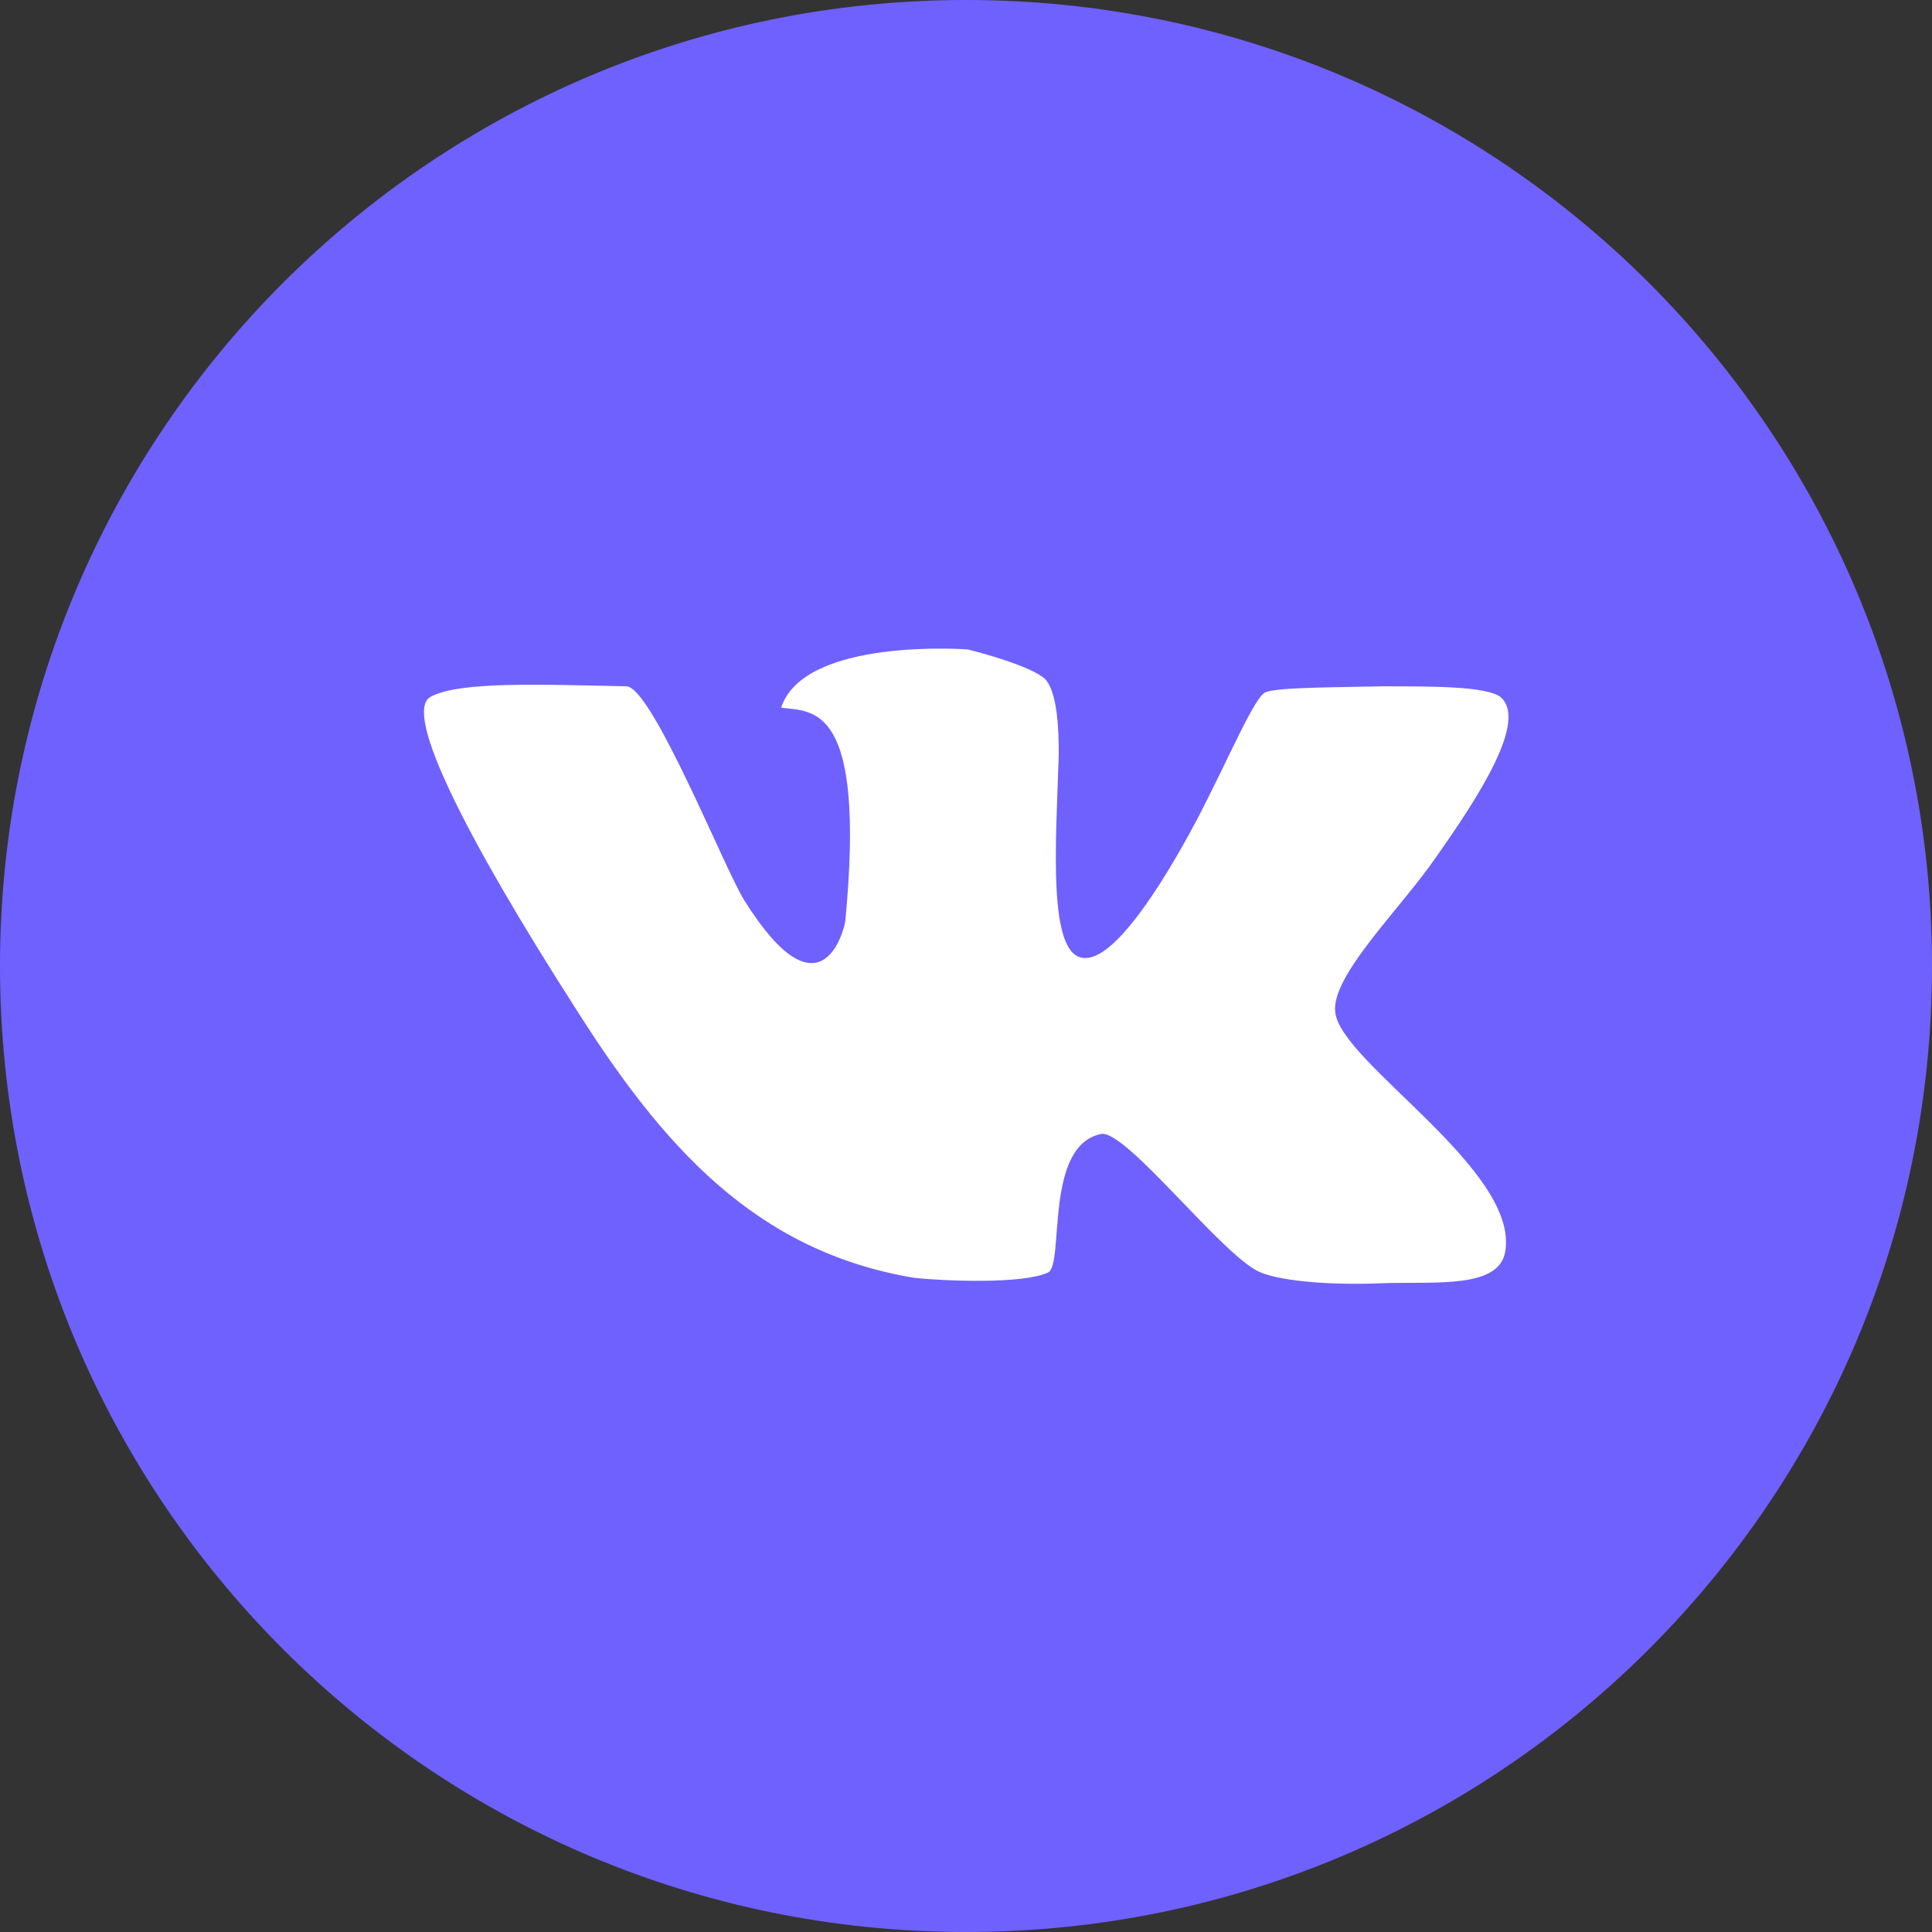 <svg width="34" height="34" viewBox="0 0 34 34" fill="none" xmlns="http://www.w3.org/2000/svg">
<rect x="0" y="0" width="34" height="34" fill="#333333" stroke="none"/>
<g clip-path="url(#clip0_368_4331)">
<path d="M29.02 4.979C25.942 1.902 21.697 0 17 0C12.303 0 8.057 1.902 4.979 4.979C1.902 8.058 0 12.312 0 17C0 21.697 1.902 25.942 4.979 29.021C8.057 32.098 12.303 34 17 34C21.697 34 25.942 32.098 29.02 29.021C32.098 25.942 34 21.697 34 17C34 12.312 32.098 8.058 29.02 4.979Z" fill="#6F61FE"/>
<path fill-rule="evenodd" clip-rule="evenodd" d="M26.407 12.266C26.153 12.078 25.24 12.078 24.336 12.078C23.413 12.097 22.491 12.097 22.274 12.181C22.077 12.256 21.635 13.33 21.061 14.431C20.401 15.674 19.602 16.878 19.093 16.859C18.425 16.859 18.585 14.816 18.632 13.301C18.641 12.313 18.481 11.992 18.34 11.908C17.992 11.663 17.032 11.429 17.032 11.429C17.032 11.429 14.151 11.212 13.747 12.454C14.302 12.53 15.243 12.36 14.876 16.209C14.848 16.398 14.434 17.979 13.097 15.842C12.758 15.306 11.478 12.096 11.026 12.078C9.548 12.049 8.08 11.983 7.572 12.266C7.092 12.548 8.212 14.751 10.104 17.707C11.638 20.135 13.267 22.018 16.09 22.488C16.627 22.545 18.001 22.601 18.444 22.394C18.735 22.253 18.368 20.163 19.376 19.956C19.818 19.872 21.54 22.14 22.189 22.394C22.586 22.554 23.451 22.62 24.336 22.582C25.296 22.554 26.388 22.677 26.491 22.018C26.727 20.578 23.583 18.694 23.498 17.81C23.423 17.17 24.647 15.994 25.268 15.09C26.039 13.998 26.887 12.68 26.407 12.266Z" fill="white"/>
</g>
<defs>
<clipPath id="clip0_368_4331">
<rect width="34" height="34" fill="white"/>
</clipPath>
</defs>
</svg>
